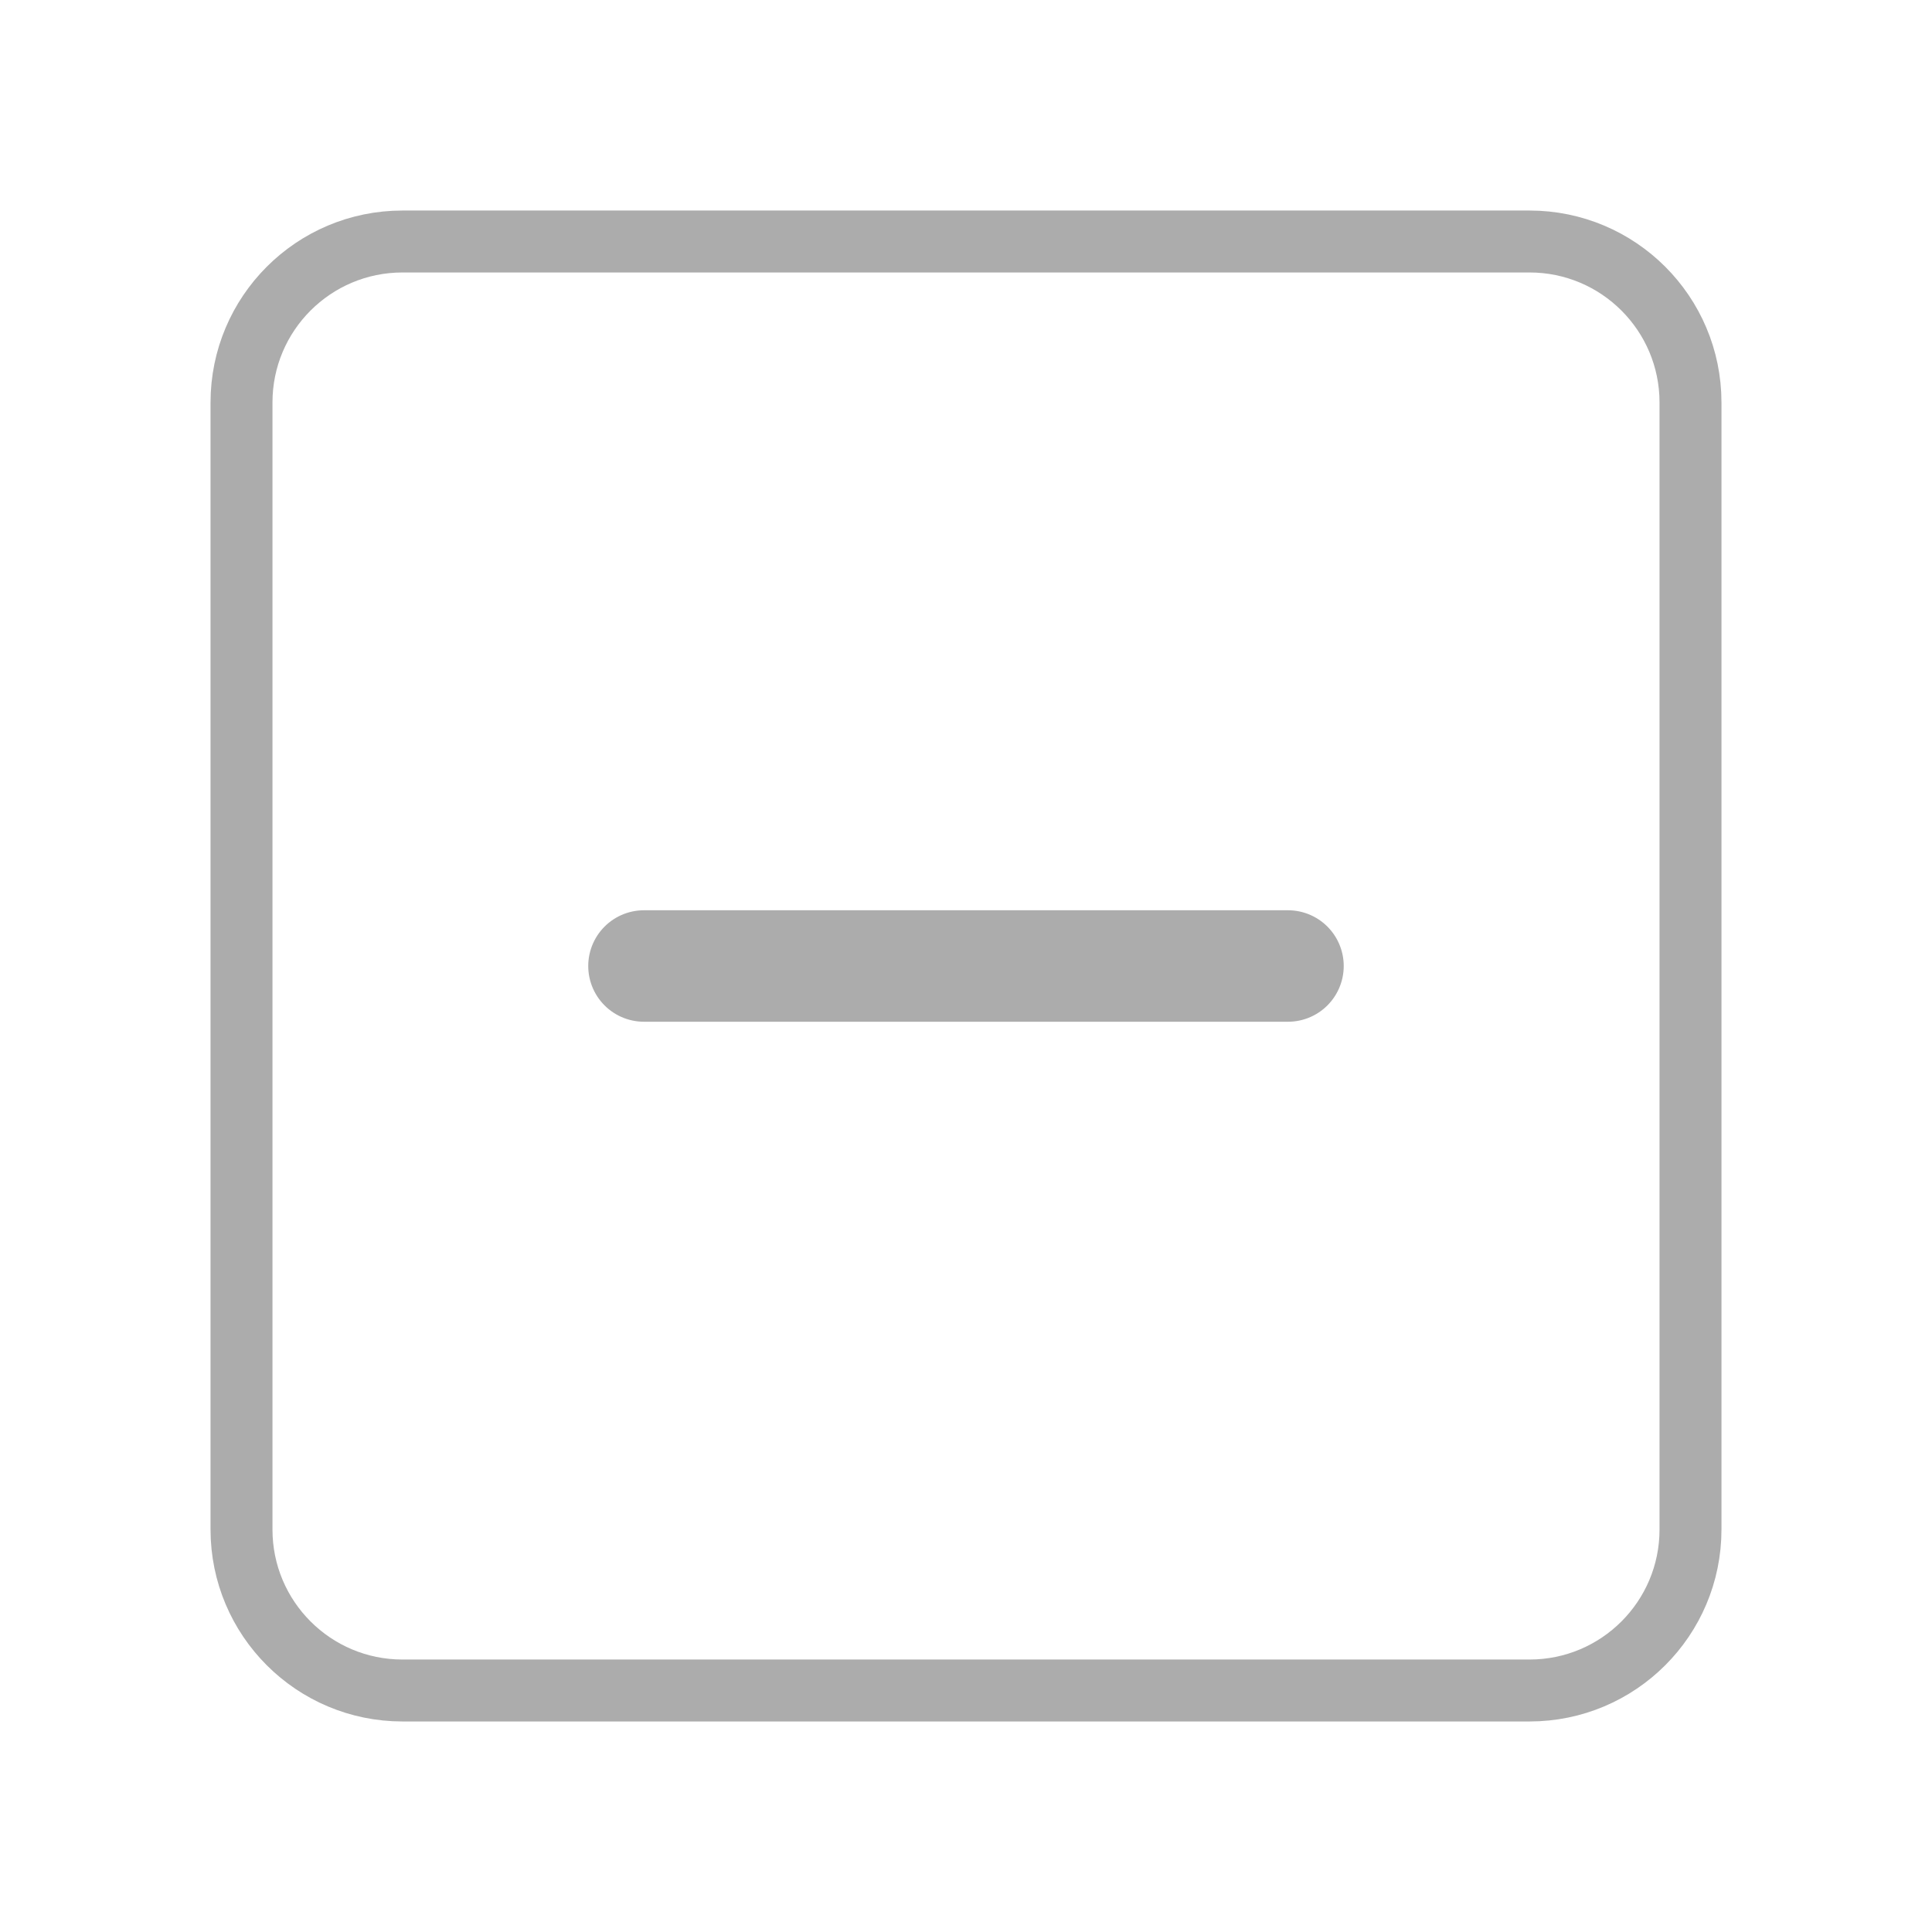 <svg width="50" height="50" viewBox="0 0 50 50" fill="none" xmlns="http://www.w3.org/2000/svg">
<path d="M39.583 6.25H10.417C8.115 6.25 6.25 8.115 6.25 10.417V39.583C6.25 41.885 8.115 43.75 10.417 43.75H39.583C41.885 43.75 43.75 41.885 43.75 39.583V10.417C43.75 8.115 41.885 6.25 39.583 6.25Z" stroke="#ACACAC" stroke-width="1.603" stroke-linecap="round" stroke-linejoin="round"/>
<path d="M16.666 25H33.333" stroke="#ACACAC" stroke-width="2.885" stroke-linecap="round" stroke-linejoin="round"/>
</svg>
